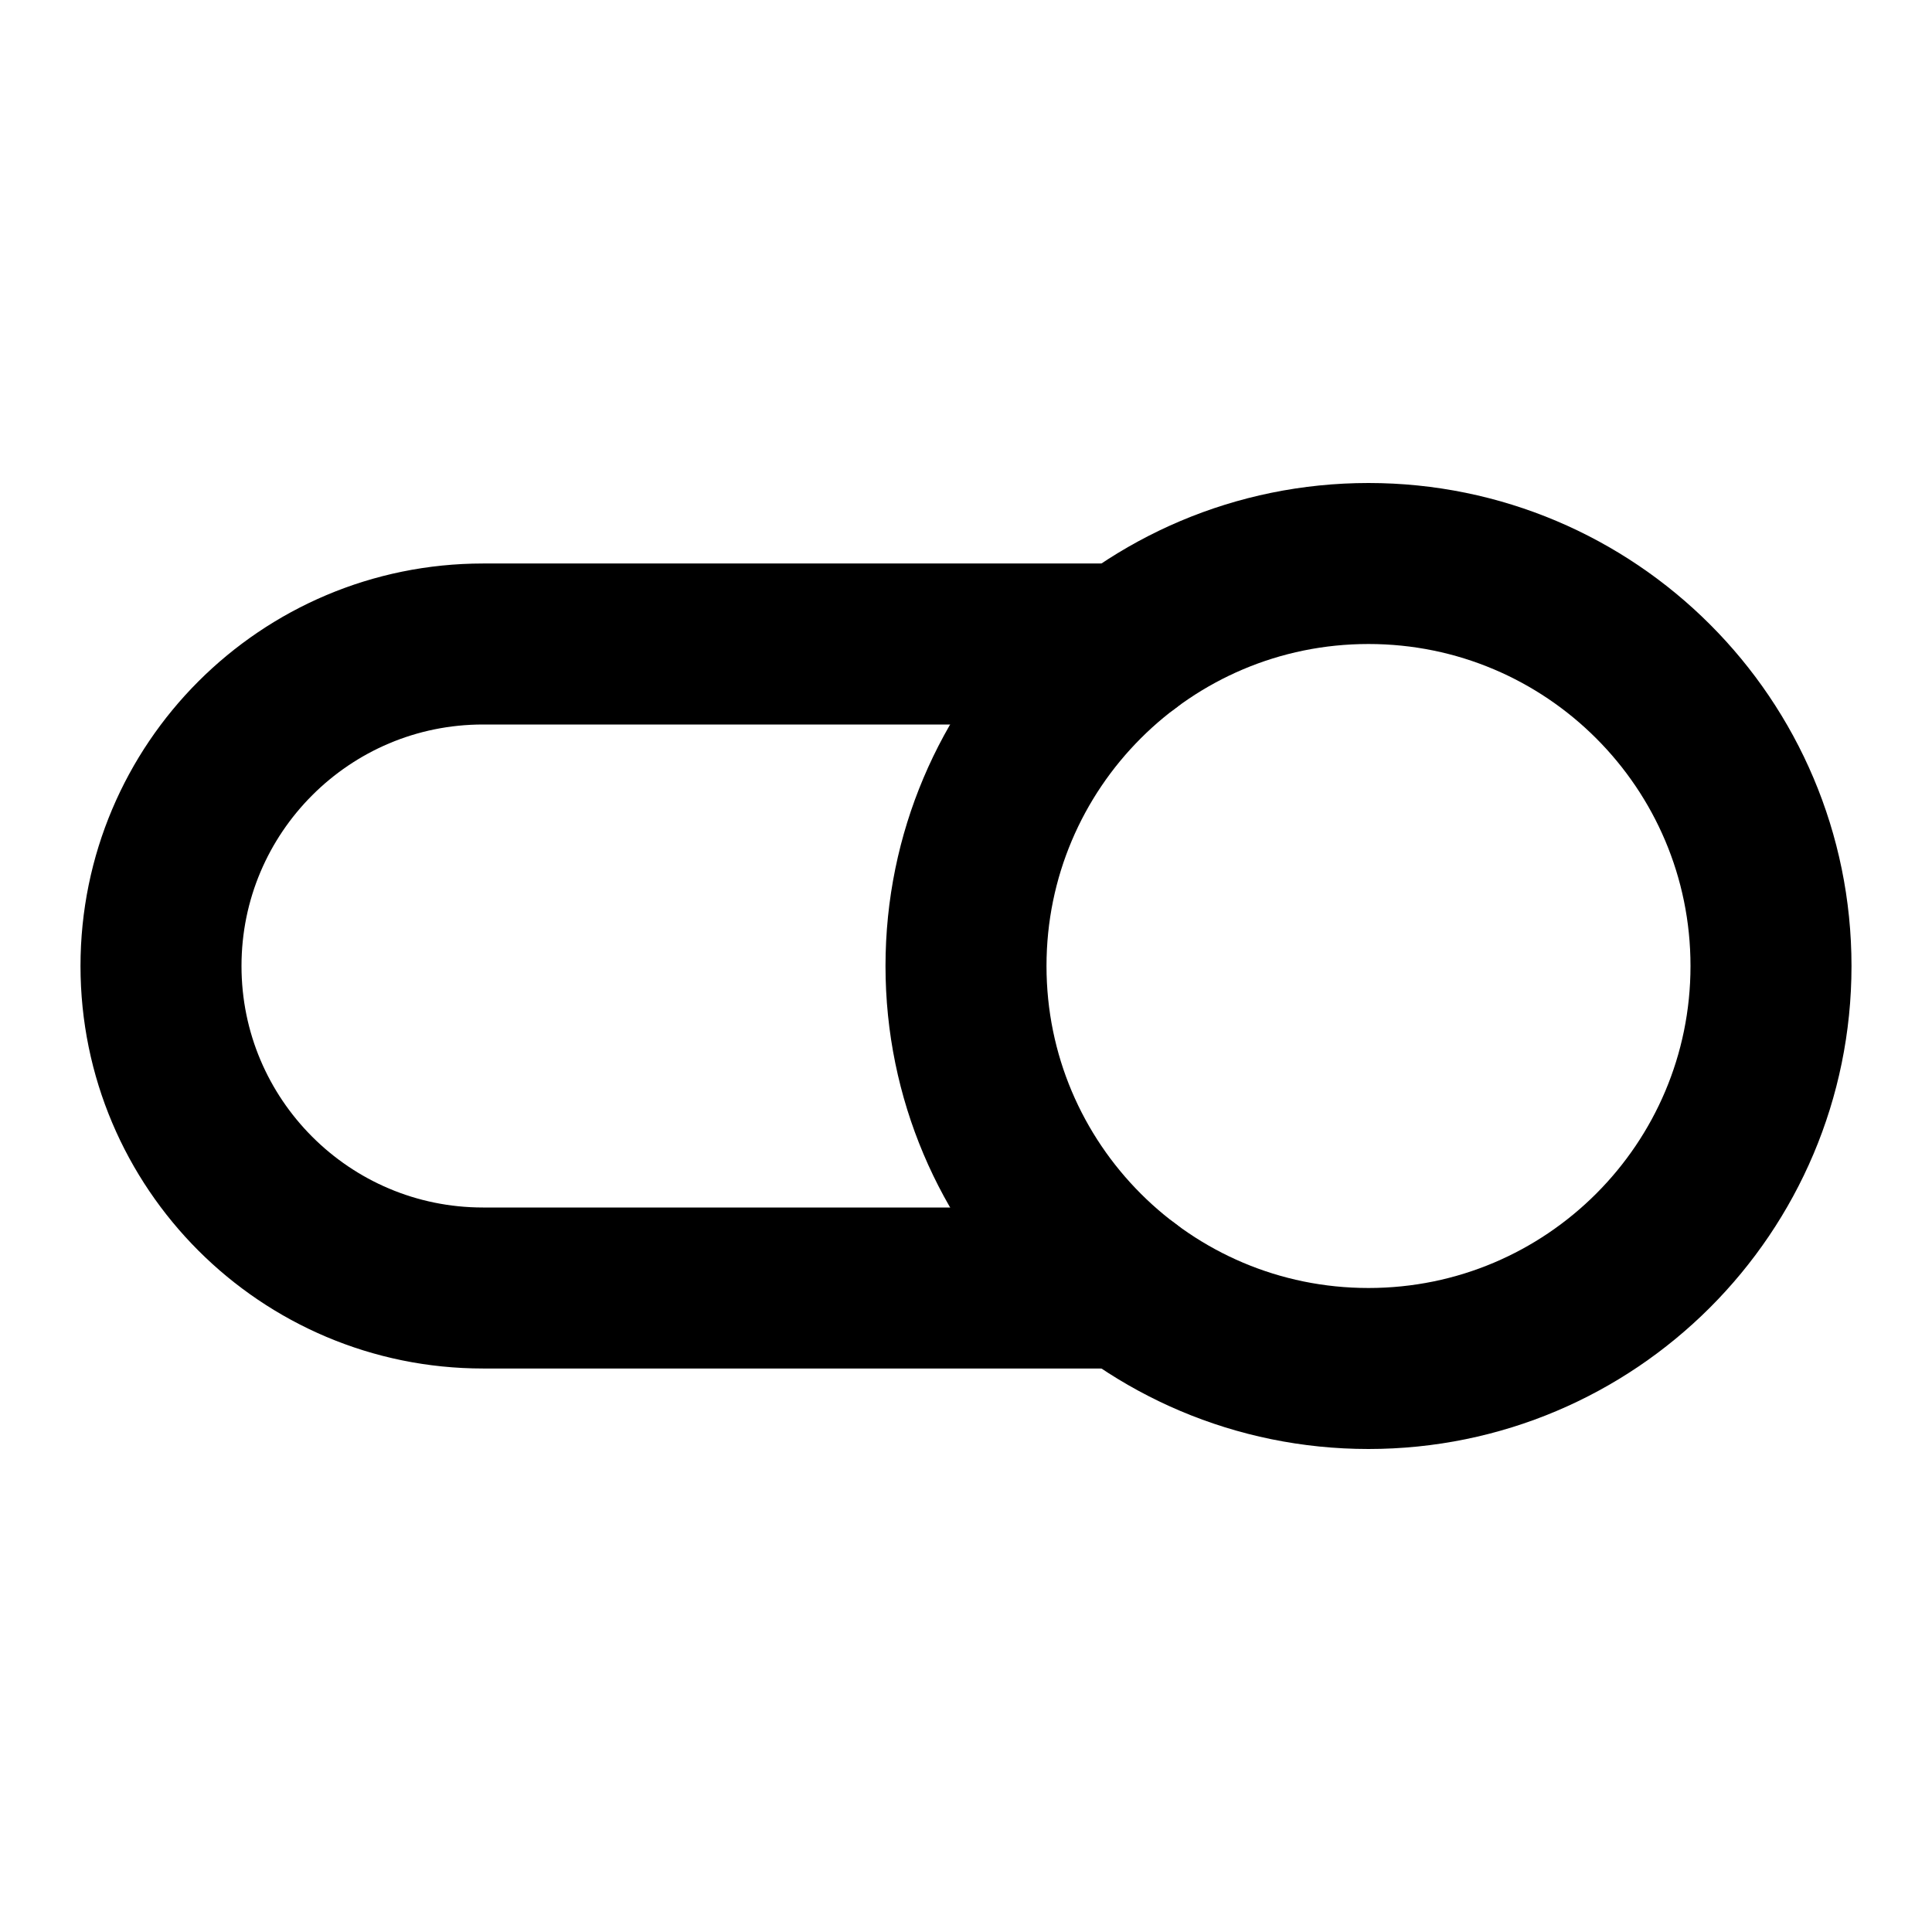 <?xml version="1.0" encoding="UTF-8"?>
<svg width="24px" height="24px" viewBox="0 0 24 24" version="1.1" xmlns="http://www.w3.org/2000/svg" xmlns:xlink="http://www.w3.org/1999/xlink">
    <title>toggle-02-right</title>
    <g id="Line-icons" stroke="none" stroke-width="1" fill="none" fill-rule="evenodd" stroke-linecap="round" stroke-linejoin="round">
        <g id="General" transform="translate(-880, -916)" fill-rule="nonzero" stroke="#000000" stroke-width="2">
            <g id="Icon" transform="translate(882, 923)">
                <path d="M15,10 C17.761,10 20,7.761 20,5 C20,2.239 17.761,0 15,0 C12.238,0 10,2.239 10,5 C10,7.761 12.238,10 15,10 Z"></path>
                <path d="M12,9 L4,9 C1.791,9 0,7.209 0,5 C0,2.791 1.791,1 4,1 L12,1"></path>
            </g>
        </g>
    </g>
</svg>